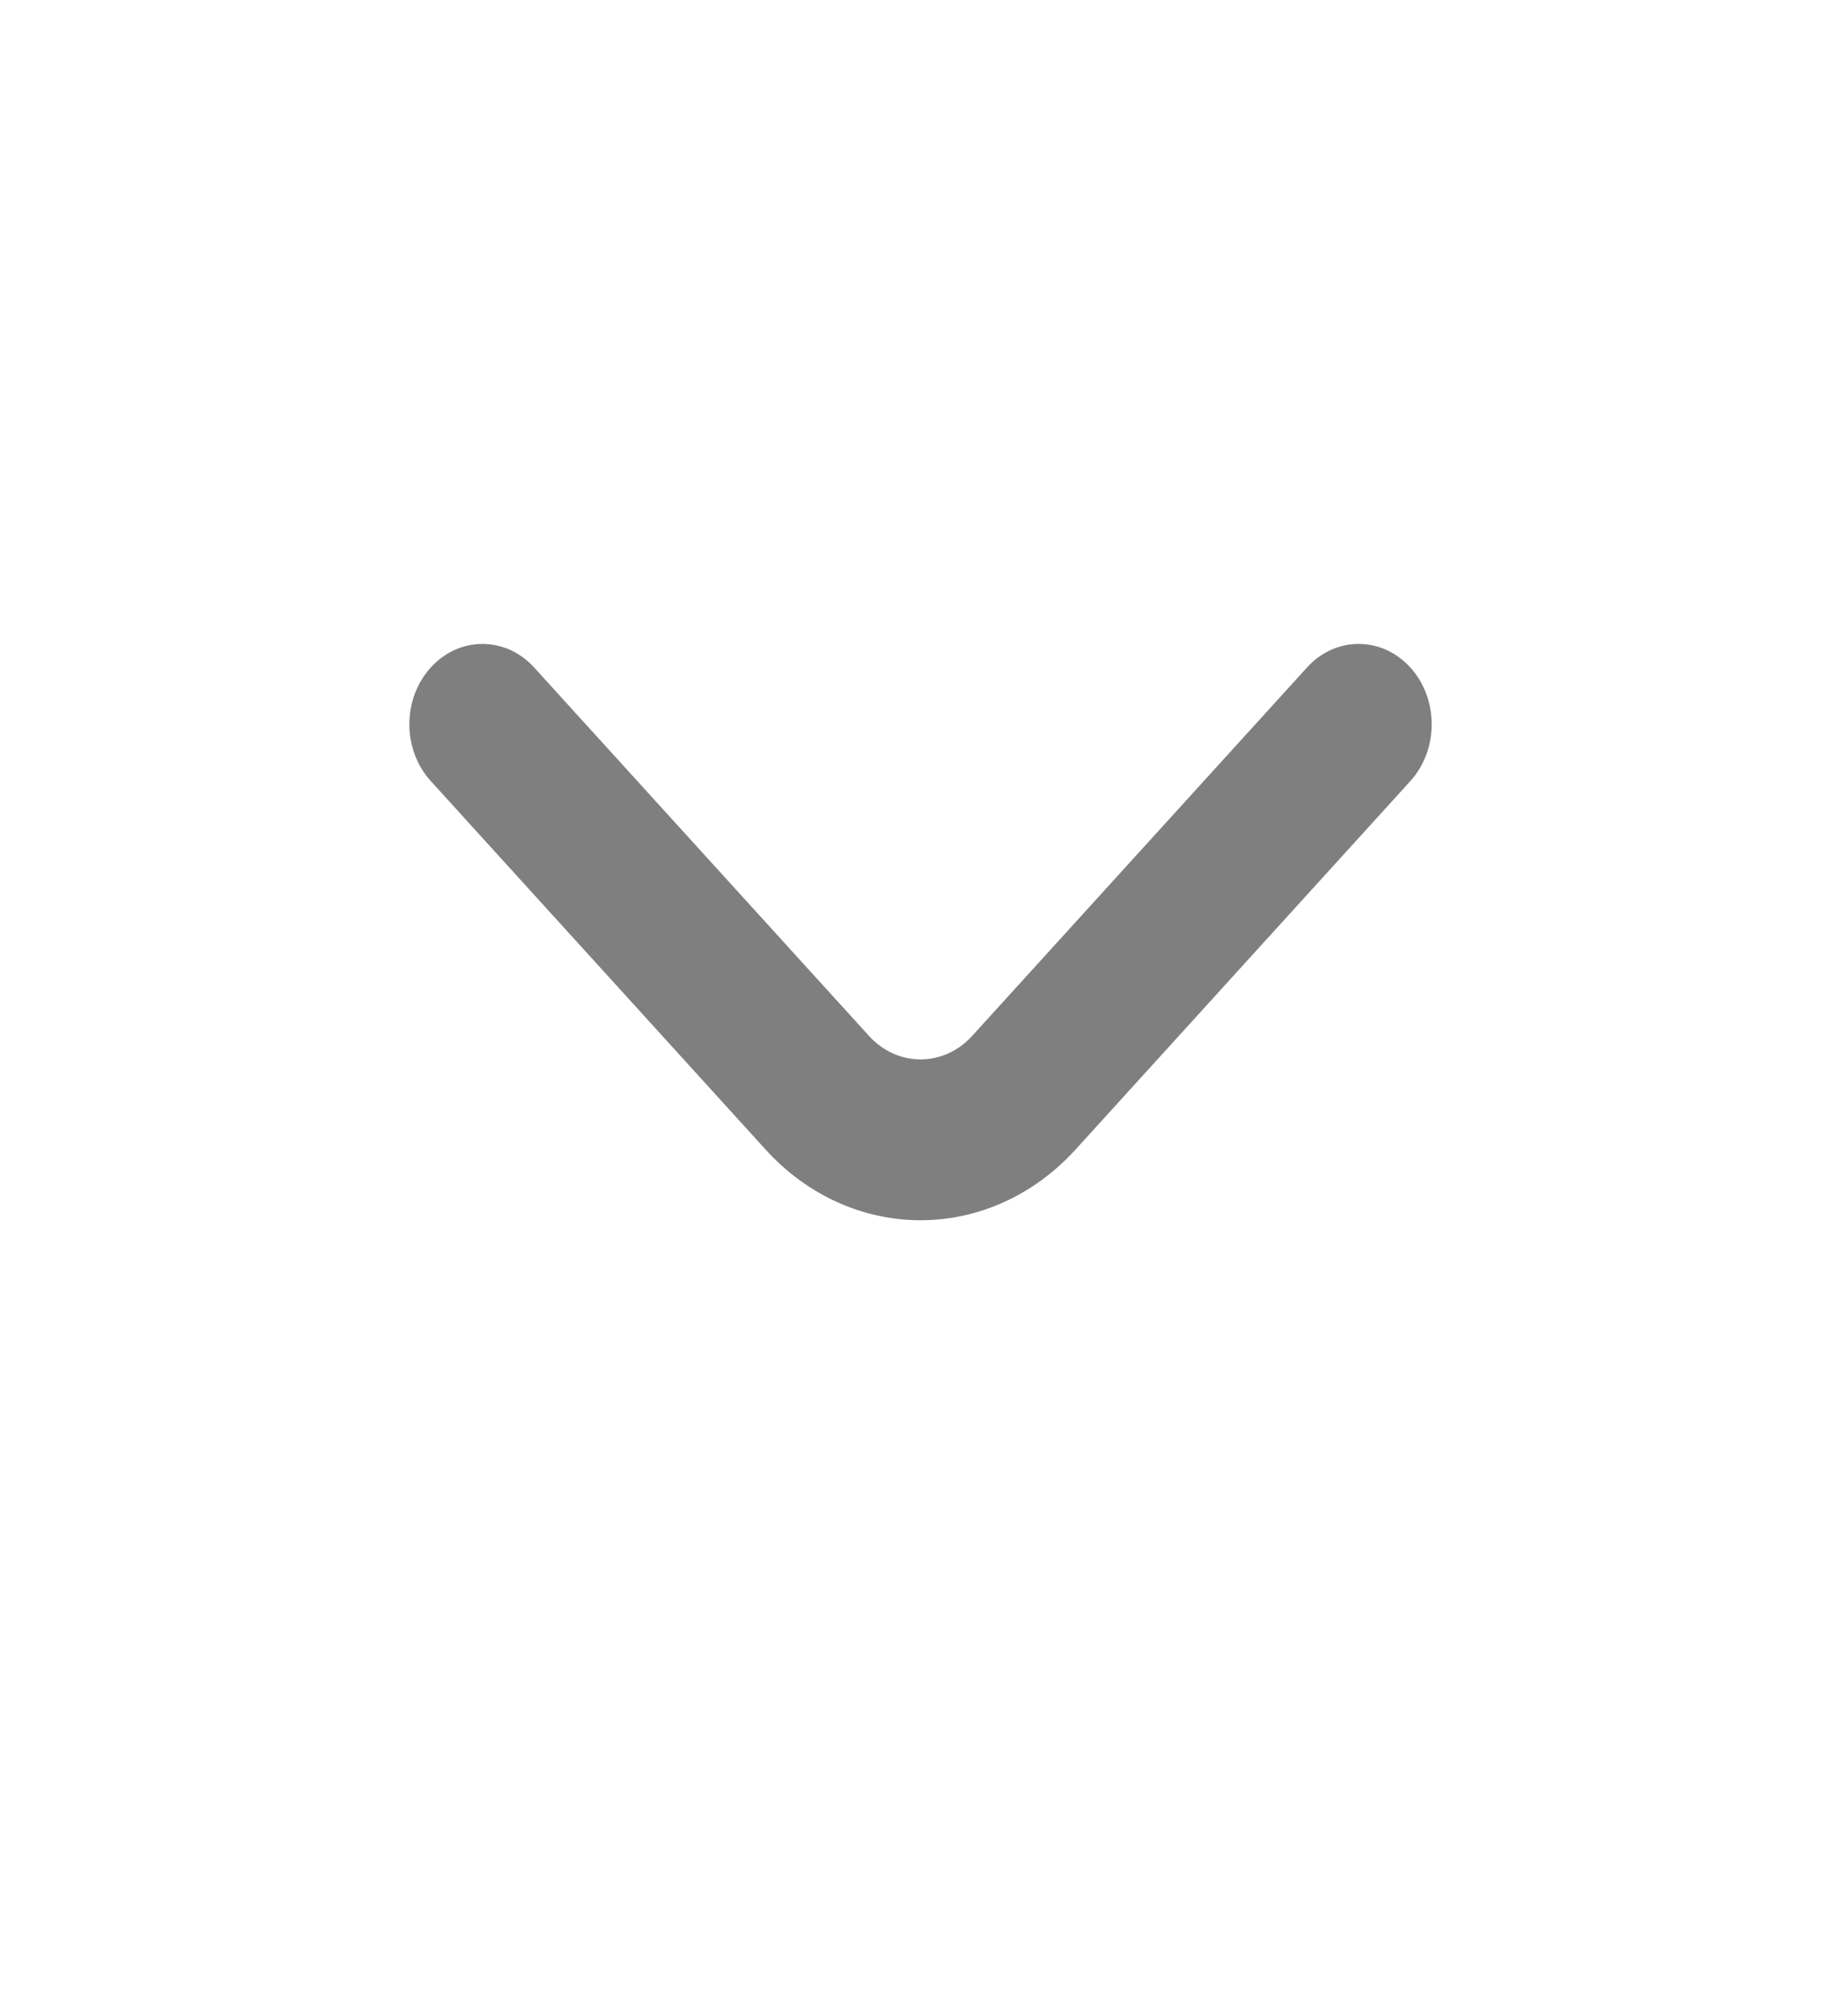 <svg width="21" height="23" viewBox="0 0 21 23" fill="none" xmlns="http://www.w3.org/2000/svg">
<path d="M4.915 7.617C4.992 7.531 5.084 7.463 5.186 7.416C5.287 7.37 5.396 7.346 5.506 7.346C5.616 7.346 5.725 7.37 5.827 7.416C5.928 7.463 6.021 7.531 6.098 7.617L9.915 11.815C9.992 11.901 10.084 11.969 10.186 12.016C10.287 12.062 10.396 12.086 10.506 12.086C10.616 12.086 10.725 12.062 10.827 12.016C10.928 11.969 11.021 11.901 11.098 11.815L14.915 7.617C14.992 7.531 15.084 7.463 15.186 7.416C15.287 7.37 15.396 7.346 15.506 7.346C15.616 7.346 15.725 7.37 15.827 7.416C15.928 7.463 16.02 7.531 16.098 7.617C16.253 7.788 16.34 8.021 16.34 8.263C16.34 8.505 16.253 8.737 16.098 8.909L12.273 13.117C11.804 13.632 11.169 13.921 10.506 13.921C9.844 13.921 9.208 13.632 8.74 13.117L4.915 8.909C4.759 8.737 4.672 8.505 4.672 8.263C4.672 8.021 4.759 7.788 4.915 7.617Z" fill="black" fill-opacity="0.5"/>
</svg>
